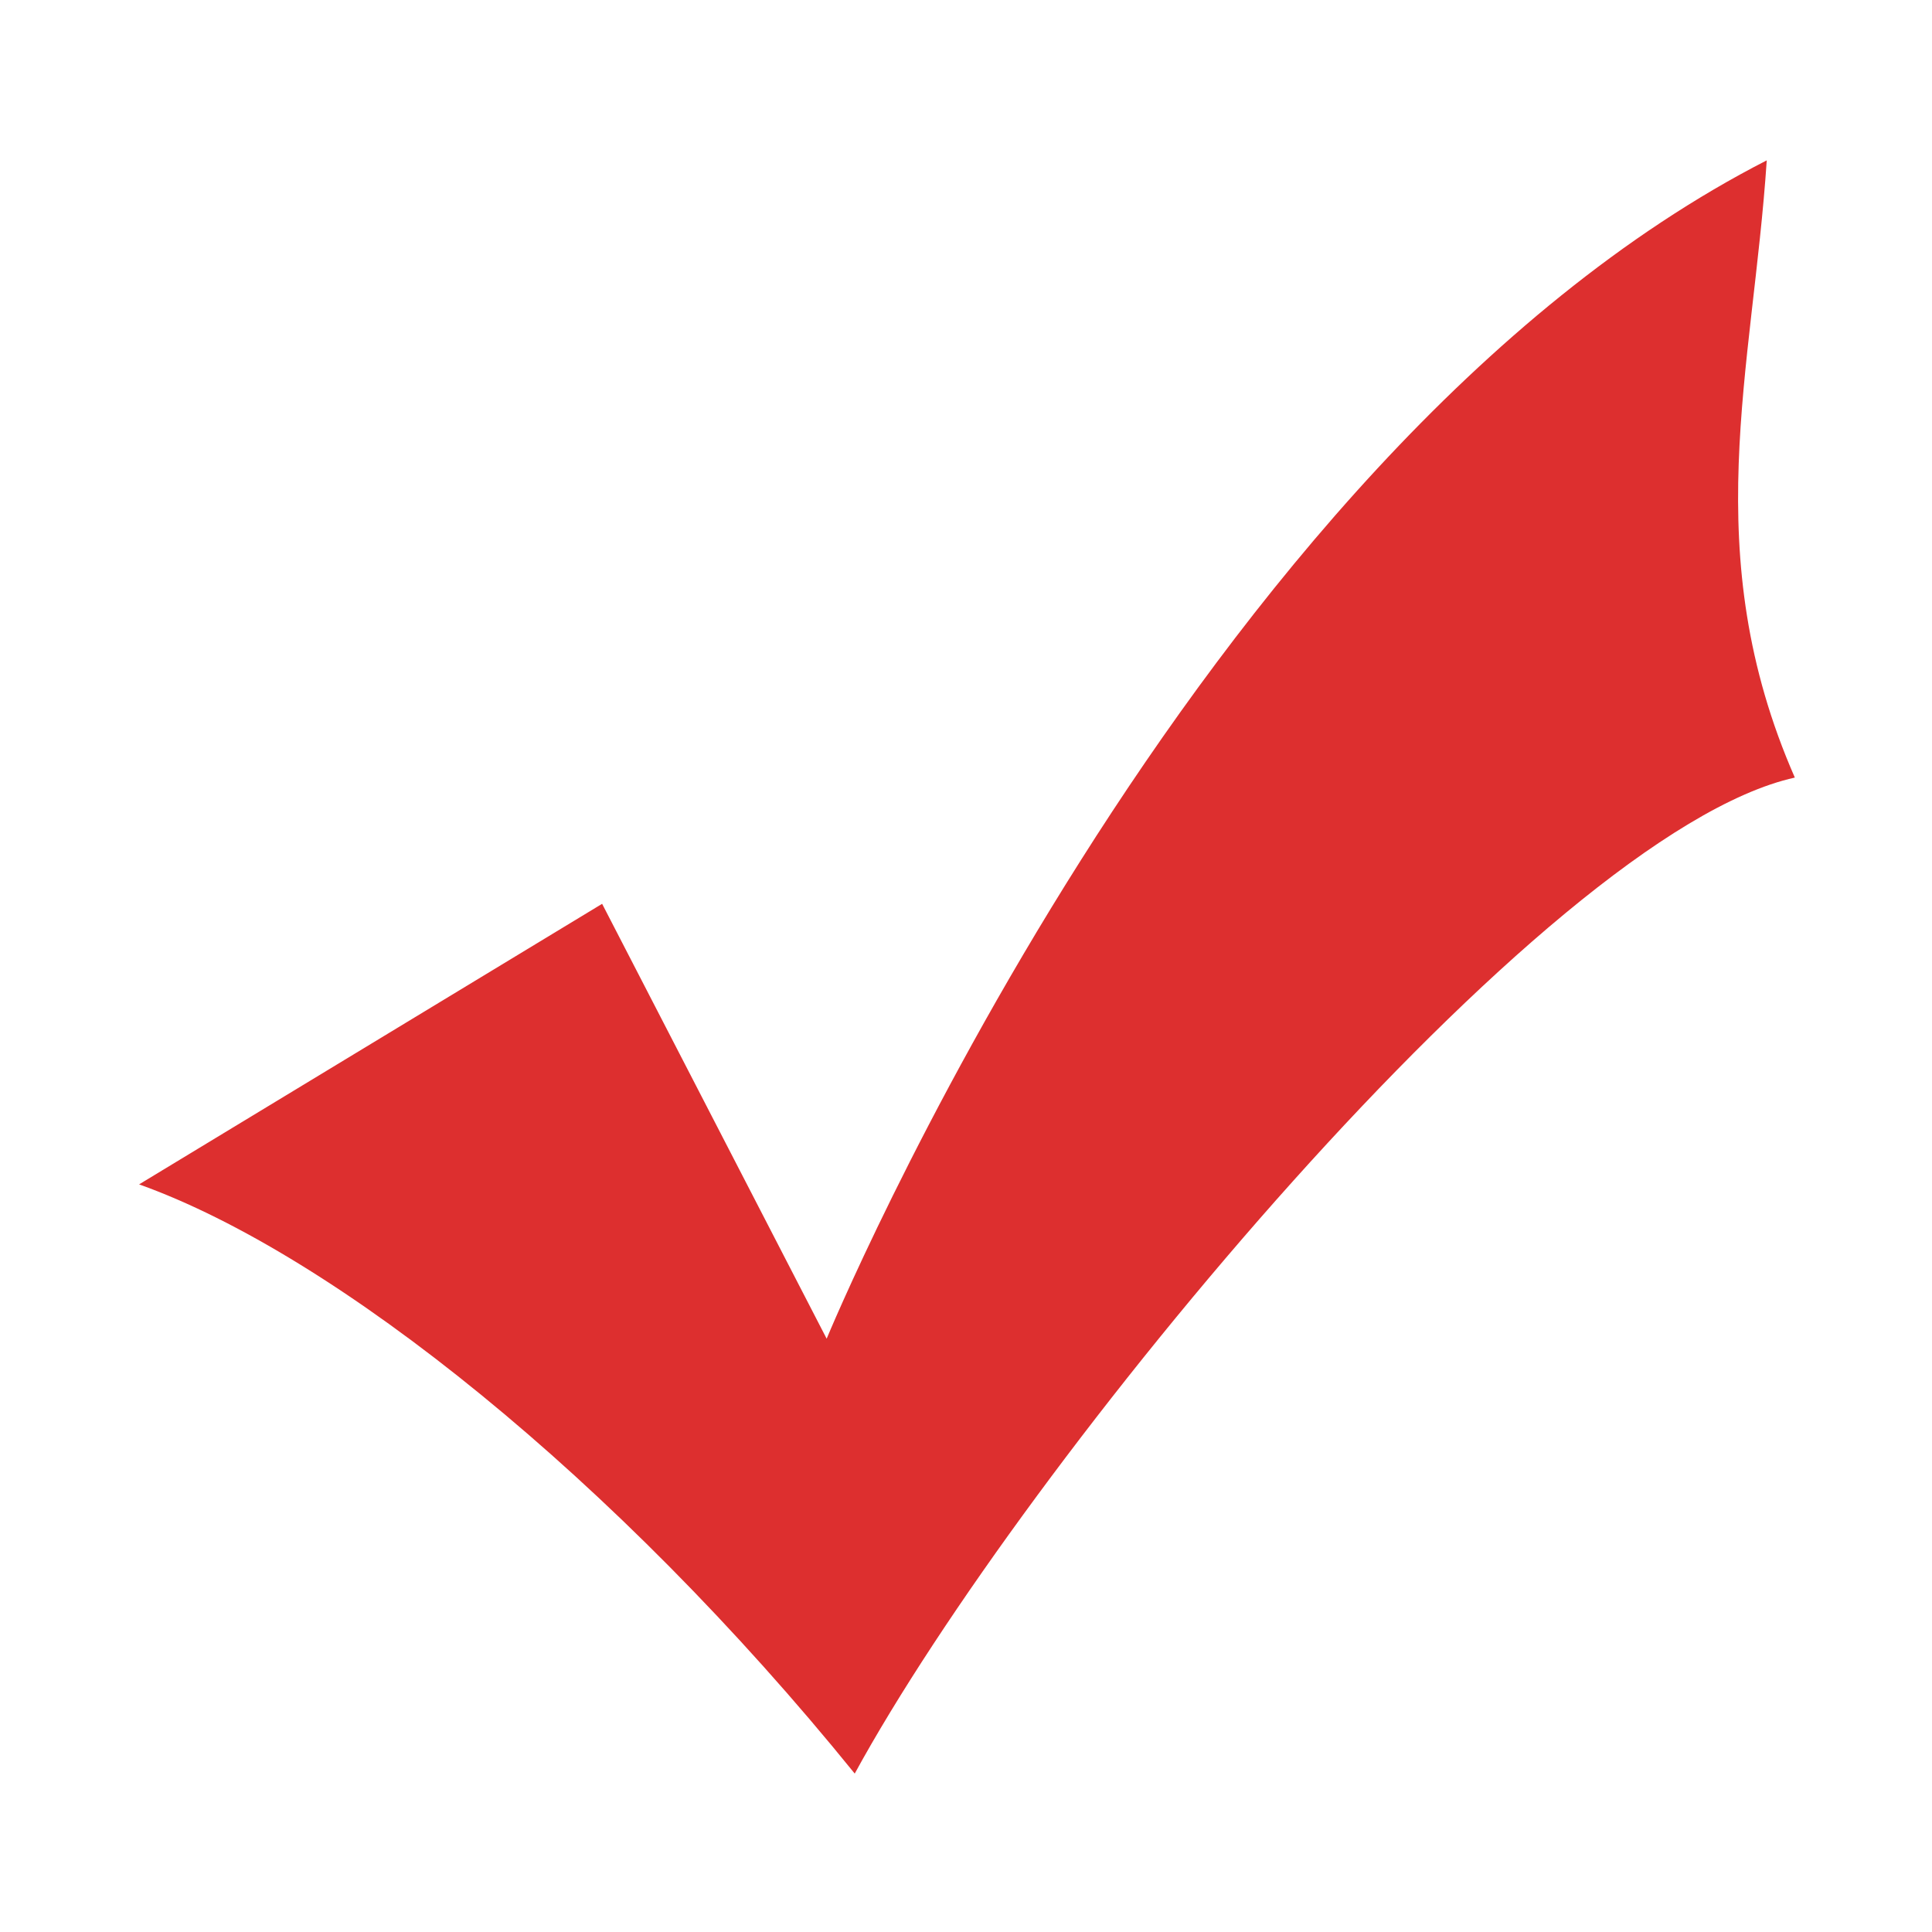 <!-- Generated by IcoMoon.io -->
<svg version="1.1" xmlns="http://www.w3.org/2000/svg" width="32" height="32" viewBox="0 0 32 32">
<title>tick</title>
<path fill="#dd2f2f" d="M9.973 14.97l3.719 7.203c0 0 6.043-14.638 15.571-19.517-0.232 3.485-1.162 6.506 0.465 10.223-4.183 0.929-12.782 11.385-15.571 16.497-3.951-4.879-8.599-8.597-11.853-9.759l7.669-4.647z"></path>
</svg>
